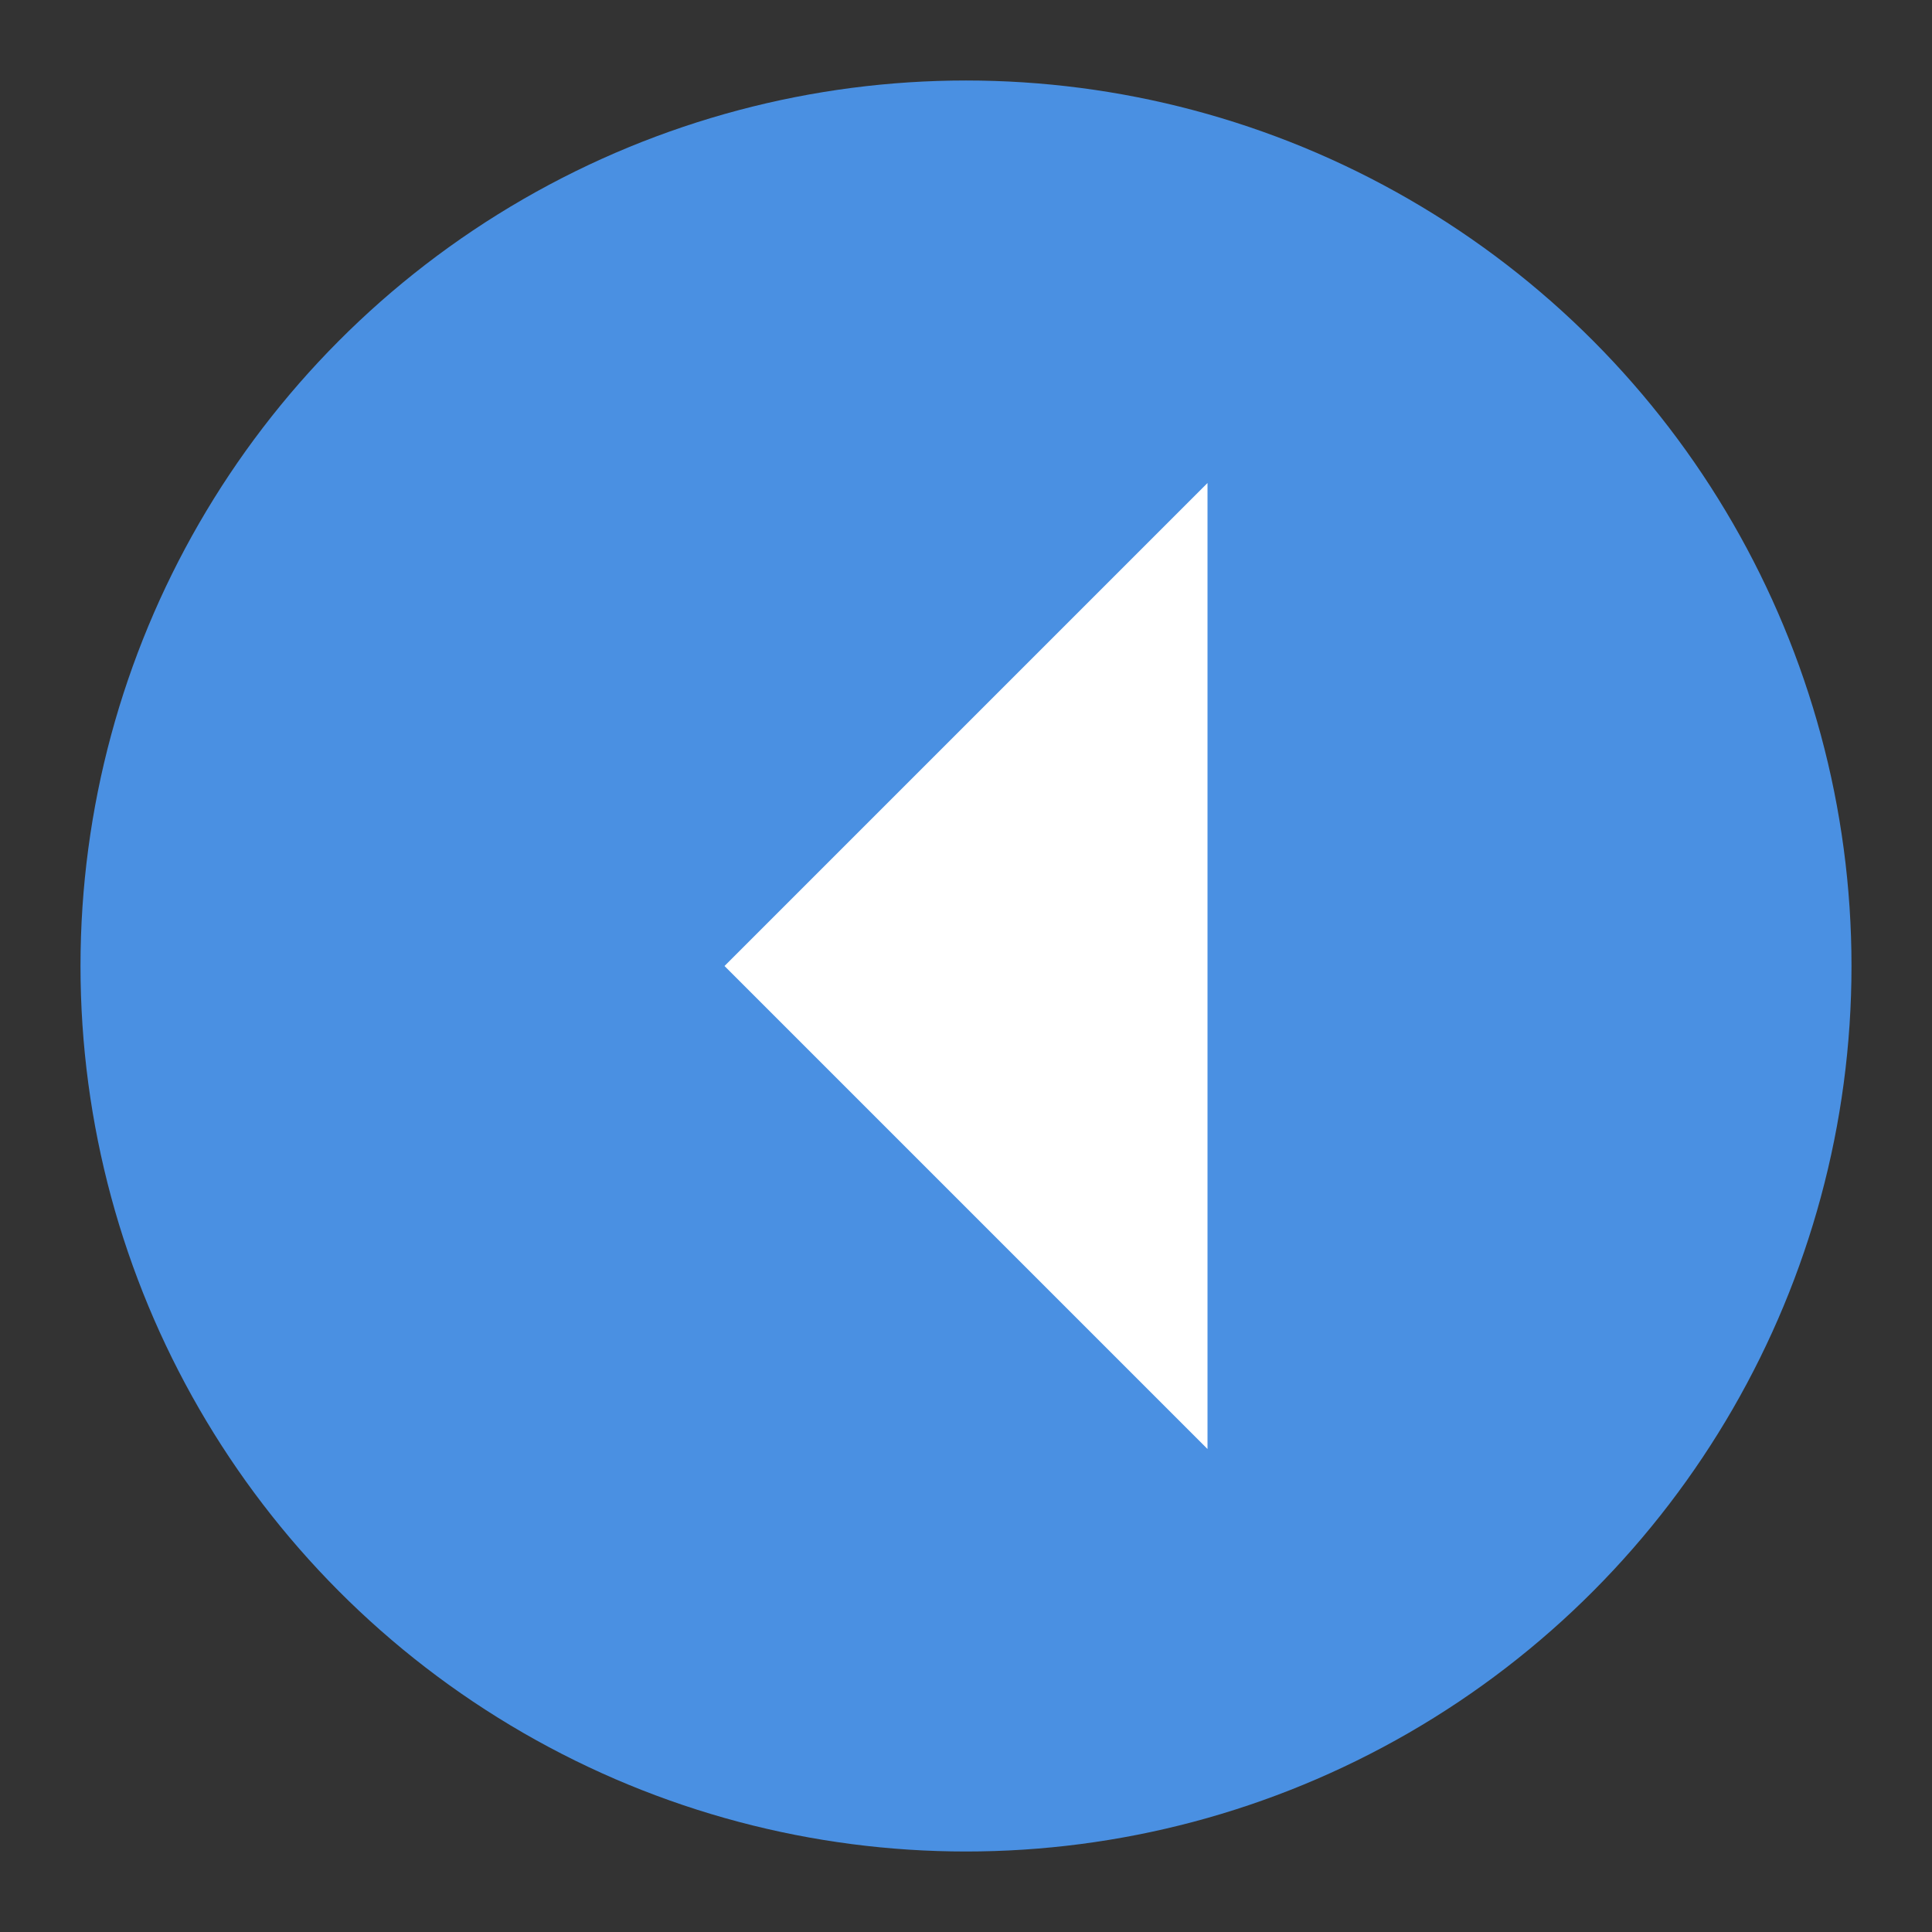 <svg xmlns="http://www.w3.org/2000/svg" viewBox="0 0 24 24">
  <rect x="0" y="0" width="24" height="24" fill="#333333" stroke="none"/>
  <circle cx="12" cy="12" r="11" fill="#4a90e2" />
  <path d="M15,6 L9,12 L15,18 Z" fill="#ffffff" />
</svg>